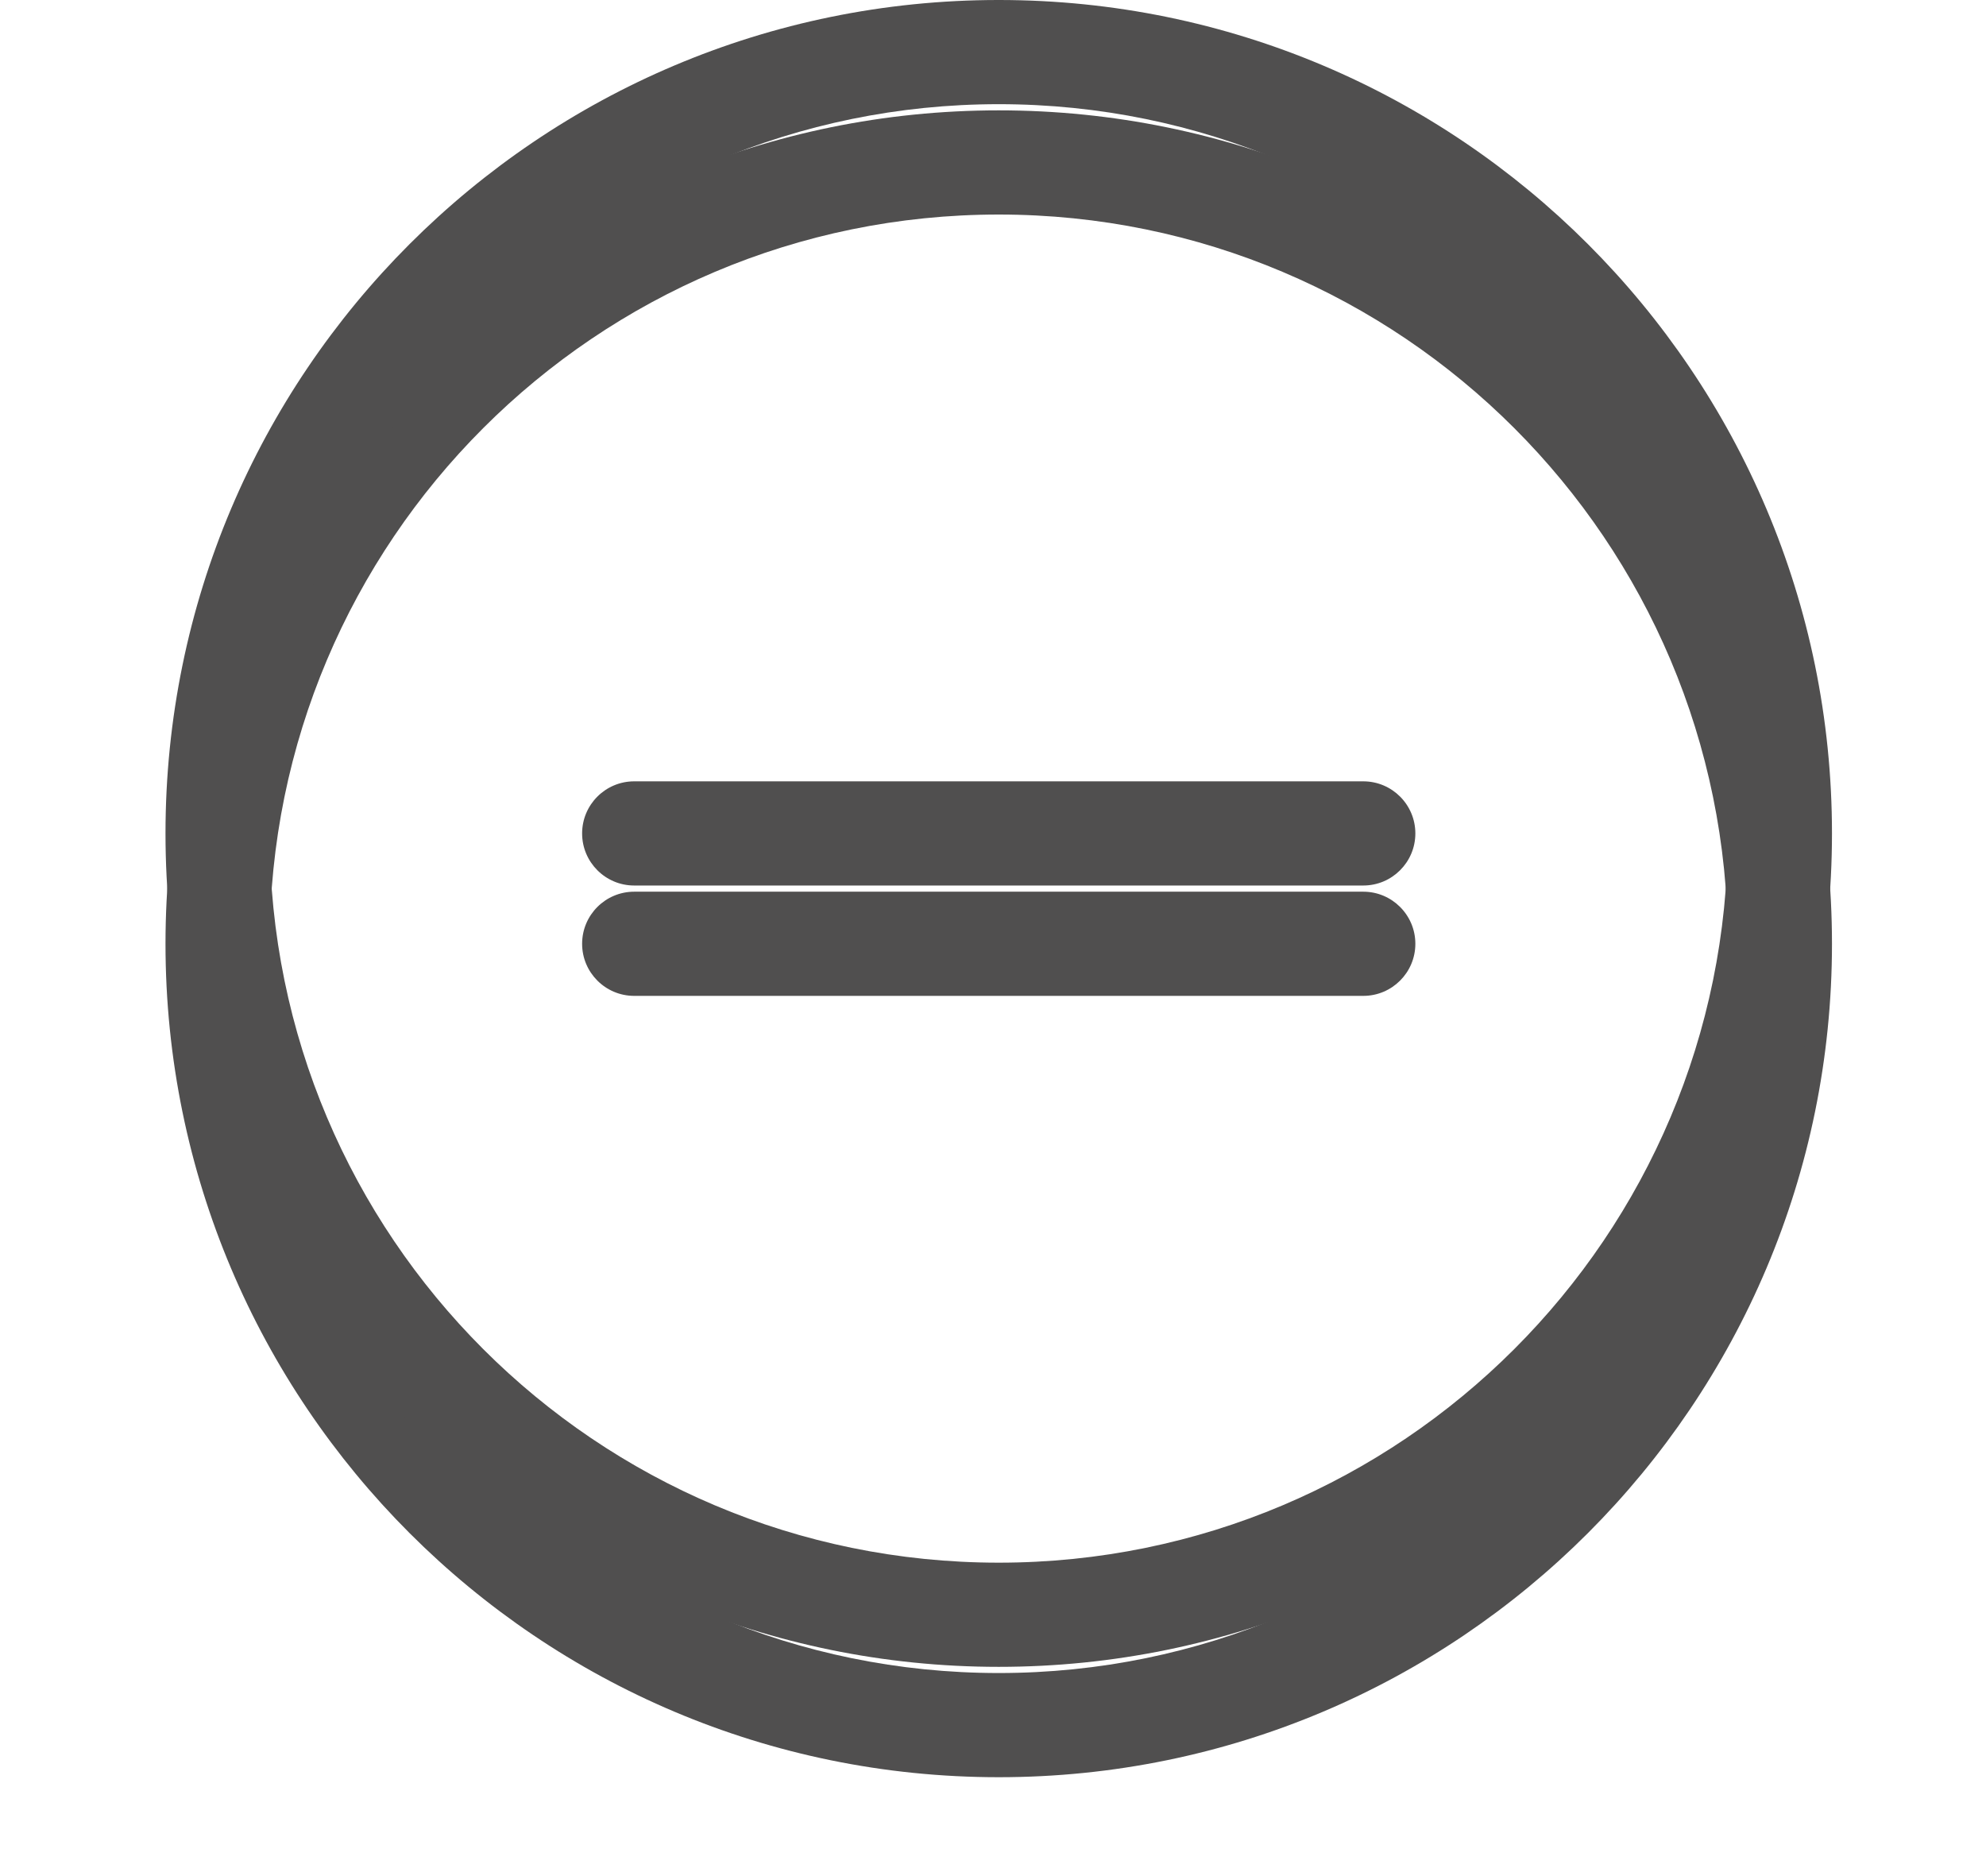 ﻿<?xml version="1.0" encoding="utf-8"?>
<svg version="1.1" xmlns:xlink="http://www.w3.org/1999/xlink" width="18px" height="17px" xmlns="http://www.w3.org/2000/svg">
  <defs>
    <path d="M 0 0  L 256 0  L 256 256  L 0 256  Z " fill-rule="evenodd" fill="black" id="path438" />
    <clipPath id="clip439">
      <use xlink:href="#path438" />
    </clipPath>
    <filter x="-50.00%" y="-50.00%" width="200.00%" height="200.00%" filterUnits="objectBoundingBox" id="filter440">
      <feColorMatrix type="matrix" values="1 0 0 0 0  0 1 0 0 0  0 0 1 0 0  0 0 0 1 0  " in="SourceGraphic" />
    </filter>
    <filter x="302px" y="11px" width="18px" height="17px" filterUnits="userSpaceOnUse" id="filter441">
      <feOffset dx="0" dy="1" in="SourceAlpha" result="shadowOffsetInner" />
      <feGaussianBlur stdDeviation="0.5" in="shadowOffsetInner" result="shadowGaussian" />
      <feComposite in2="shadowGaussian" operator="atop" in="SourceAlpha" result="shadowComposite" />
      <feColorMatrix type="matrix" values="0 0 0 0 0  0 0 0 0 0  0 0 0 0 0  0 0 0 0.349 0  " in="shadowComposite" />
    </filter>
    <g id="widget442">
      <g transform="matrix(0.059 0 0 0.059 303.5 11 )" clip-path="url(#clip439)" filter="url(#filter440)">
        <g fill="#504f4f" fill-rule="nonzero" stroke="none" stroke-width="1" stroke-linecap="butt" stroke-linejoin="miter" stroke-miterlimit="10" stroke-dasharray="" stroke-dashoffset="0" font-family="none" font-weight="none" font-size="none" text-anchor="none" style="mix-blend-mode: normal">
          <g transform="scale(16,16)">
            <path d="M8,15c-3.866,0 -7,-3.134 -7,-7c0,-3.866 3.134,-7 7,-7c3.866,0 7,3.134 7,7c0,3.866 -3.134,7 -7,7M8,16c4.418,0 8,-3.582 8,-8c0,-4.418 -3.582,-8 -8,-8c-4.418,0 -8,3.582 -8,8c0,4.418 3.582,8 8,8"></path>
            <path d="M4,8c0,-0.276 0.224,-0.5 0.5,-0.5h7c0.276,0 0.5,0.224 0.5,0.5c0,0.276 -0.224,0.5 -0.5,0.5h-7c-0.276,0 -0.5,-0.224 -0.5,-0.5"></path>
          </g>
        </g>
      </g>
    </g>
  </defs>
  <g transform="matrix(1 0 0 1 -302 -11 )">
    <use xlink:href="#widget442" filter="url(#filter441)" />
    <use xlink:href="#widget442" />
  </g>
</svg>